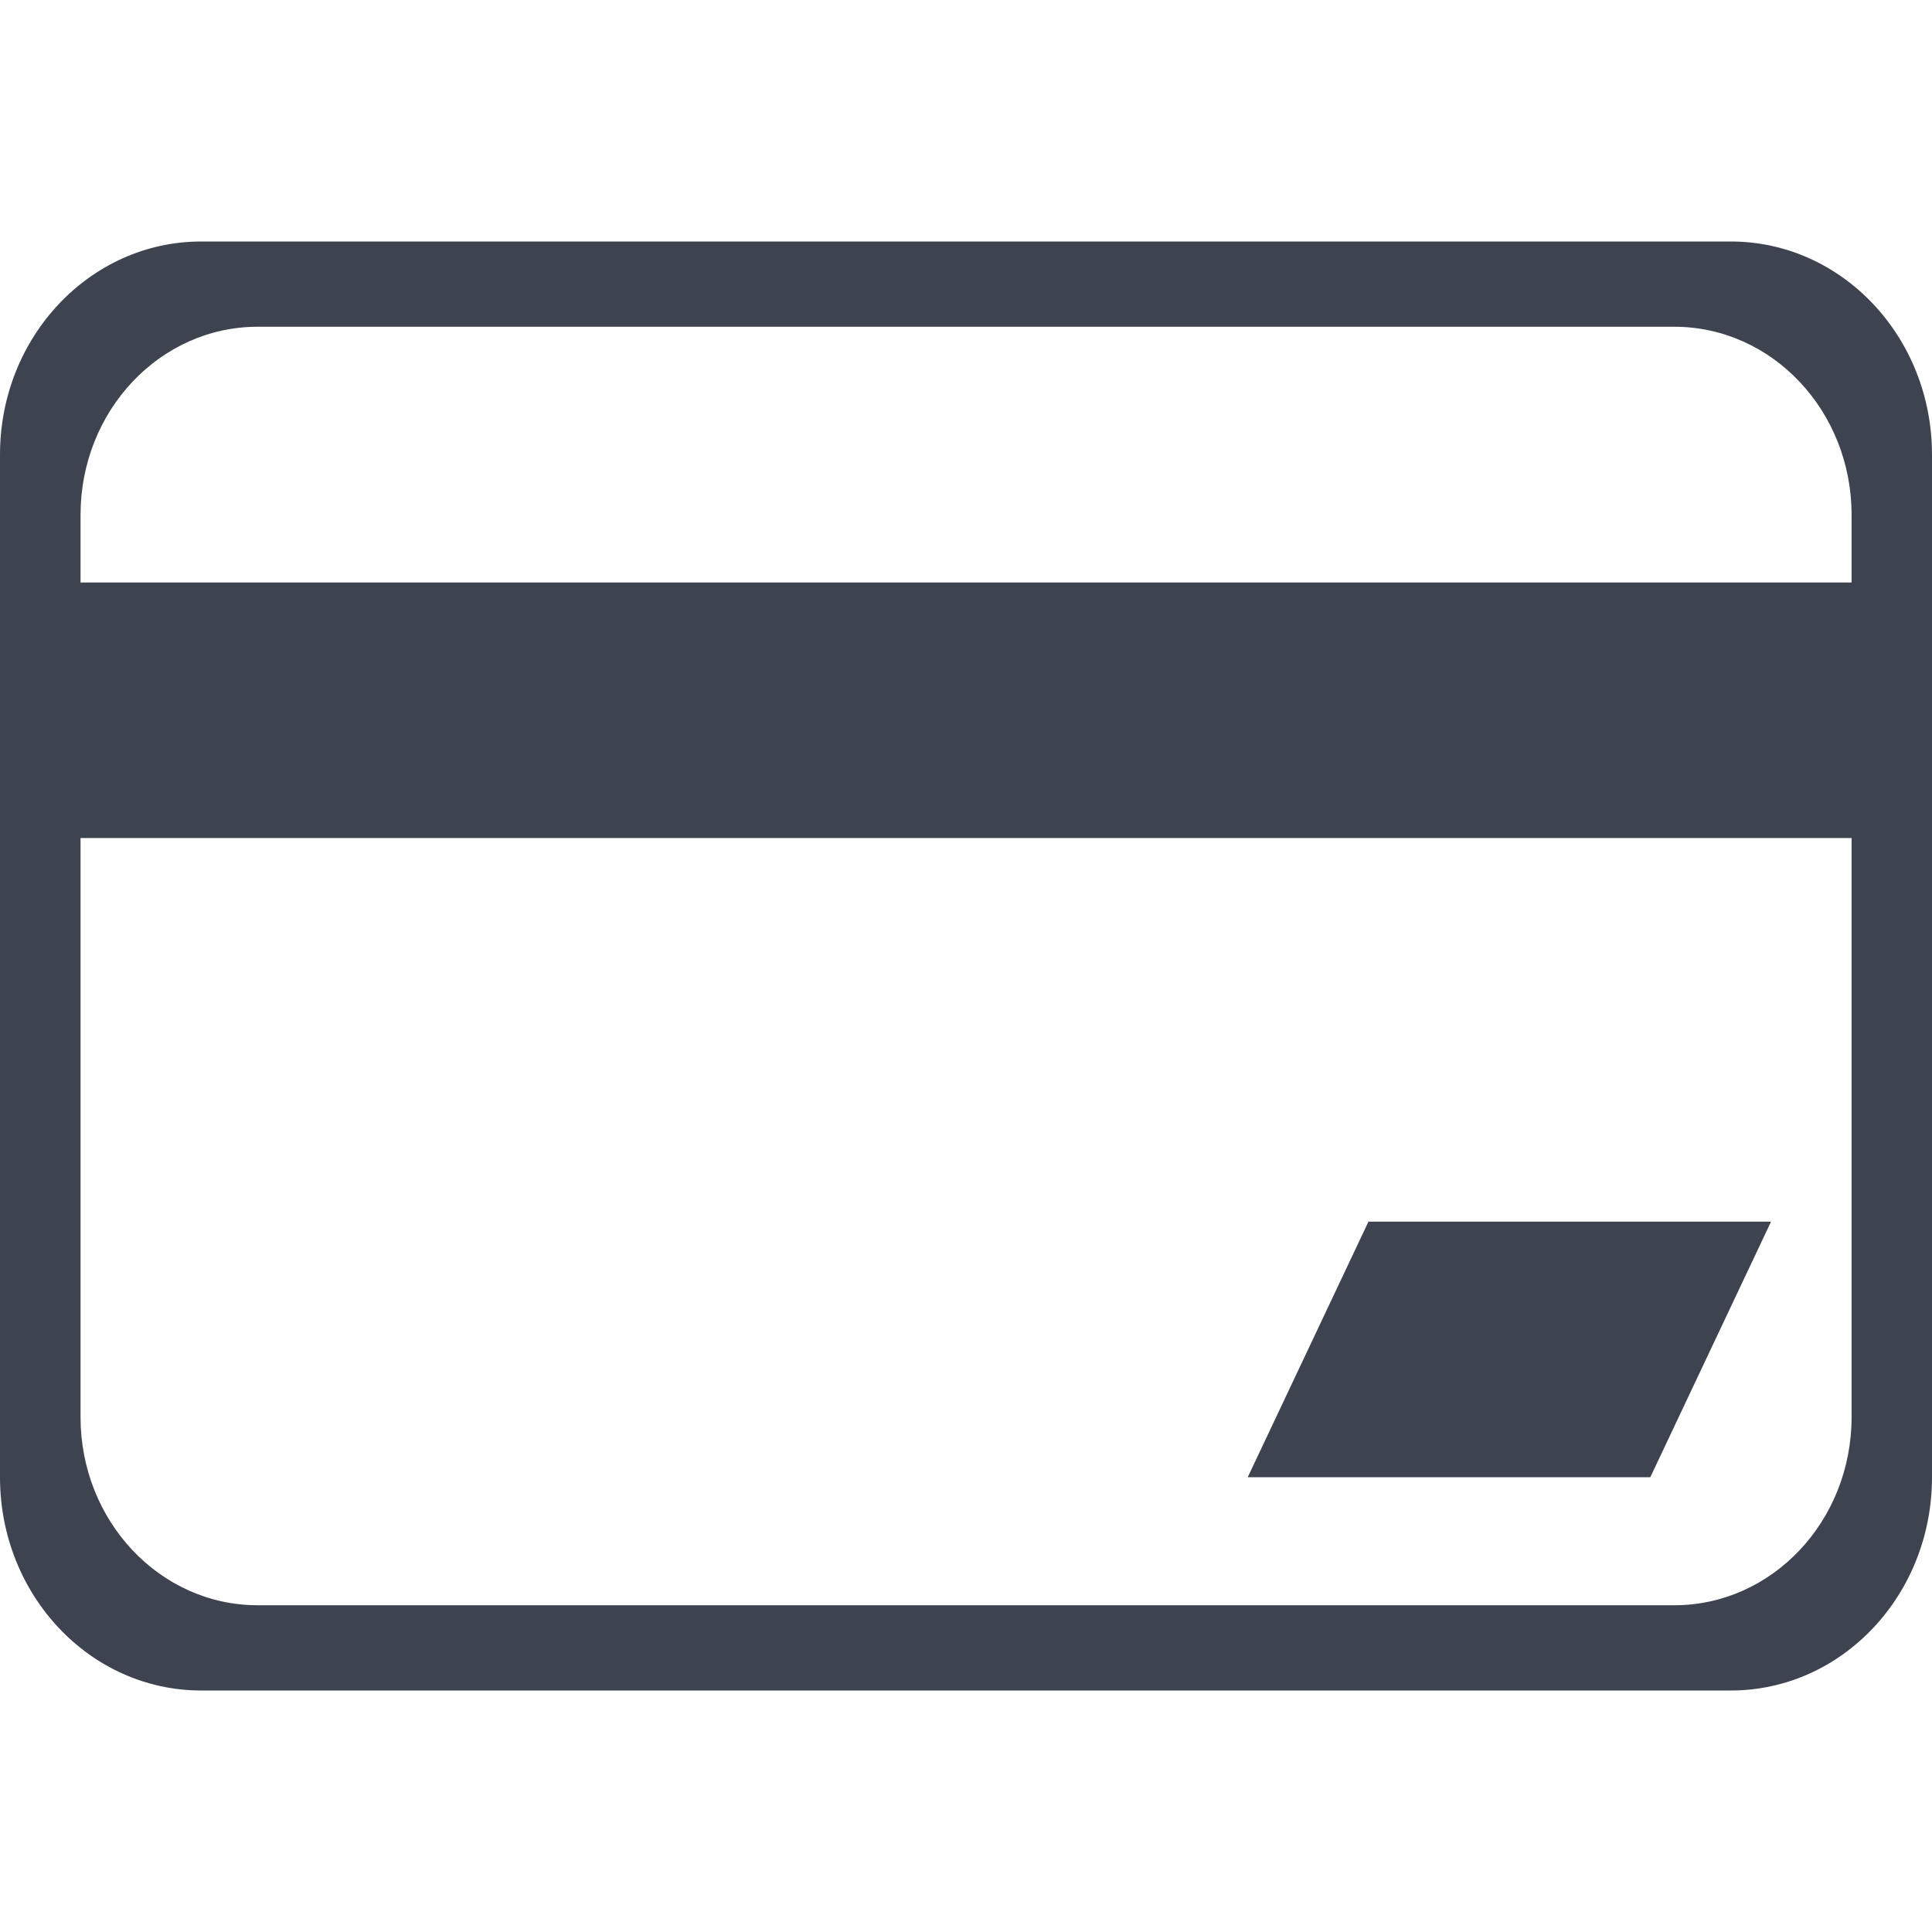 <?xml version="1.0" standalone="no"?><!DOCTYPE svg PUBLIC "-//W3C//DTD SVG 1.1//EN" "http://www.w3.org/Graphics/SVG/1.1/DTD/svg11.dtd"><svg t="1522308720286" class="icon" style="" viewBox="0 0 1024 1024" version="1.1" xmlns="http://www.w3.org/2000/svg" p-id="2065" xmlns:xlink="http://www.w3.org/1999/xlink" width="32" height="32"><defs><style type="text/css"></style></defs><path d="M917.376 896 106.624 896C47.744 896 0 845.44 0 782.976L0 240.96C0 178.56 47.744 128 106.624 128l810.752 0C976.256 128 1024 178.56 1024 240.96l0 67.712L1024 444.16l0 338.816C1024 845.44 976.256 896 917.376 896L917.376 896zM981.376 272.896c0-55.104-42.112-99.712-93.952-99.712L136.576 173.184c-51.84 0-93.888 44.608-93.888 99.712l0 35.84 938.688 0L981.376 272.896 981.376 272.896zM42.688 444.16l0 306.944c0 55.04 42.048 99.712 93.888 99.712l750.848 0c51.84 0 93.952-44.608 93.952-99.712L981.376 444.16 42.688 444.16 42.688 444.16zM661.312 782.976l64-135.488 213.376 0-64 135.488L661.312 782.976 661.312 782.976z" p-id="2066" fill="#3d4450"></path></svg>
